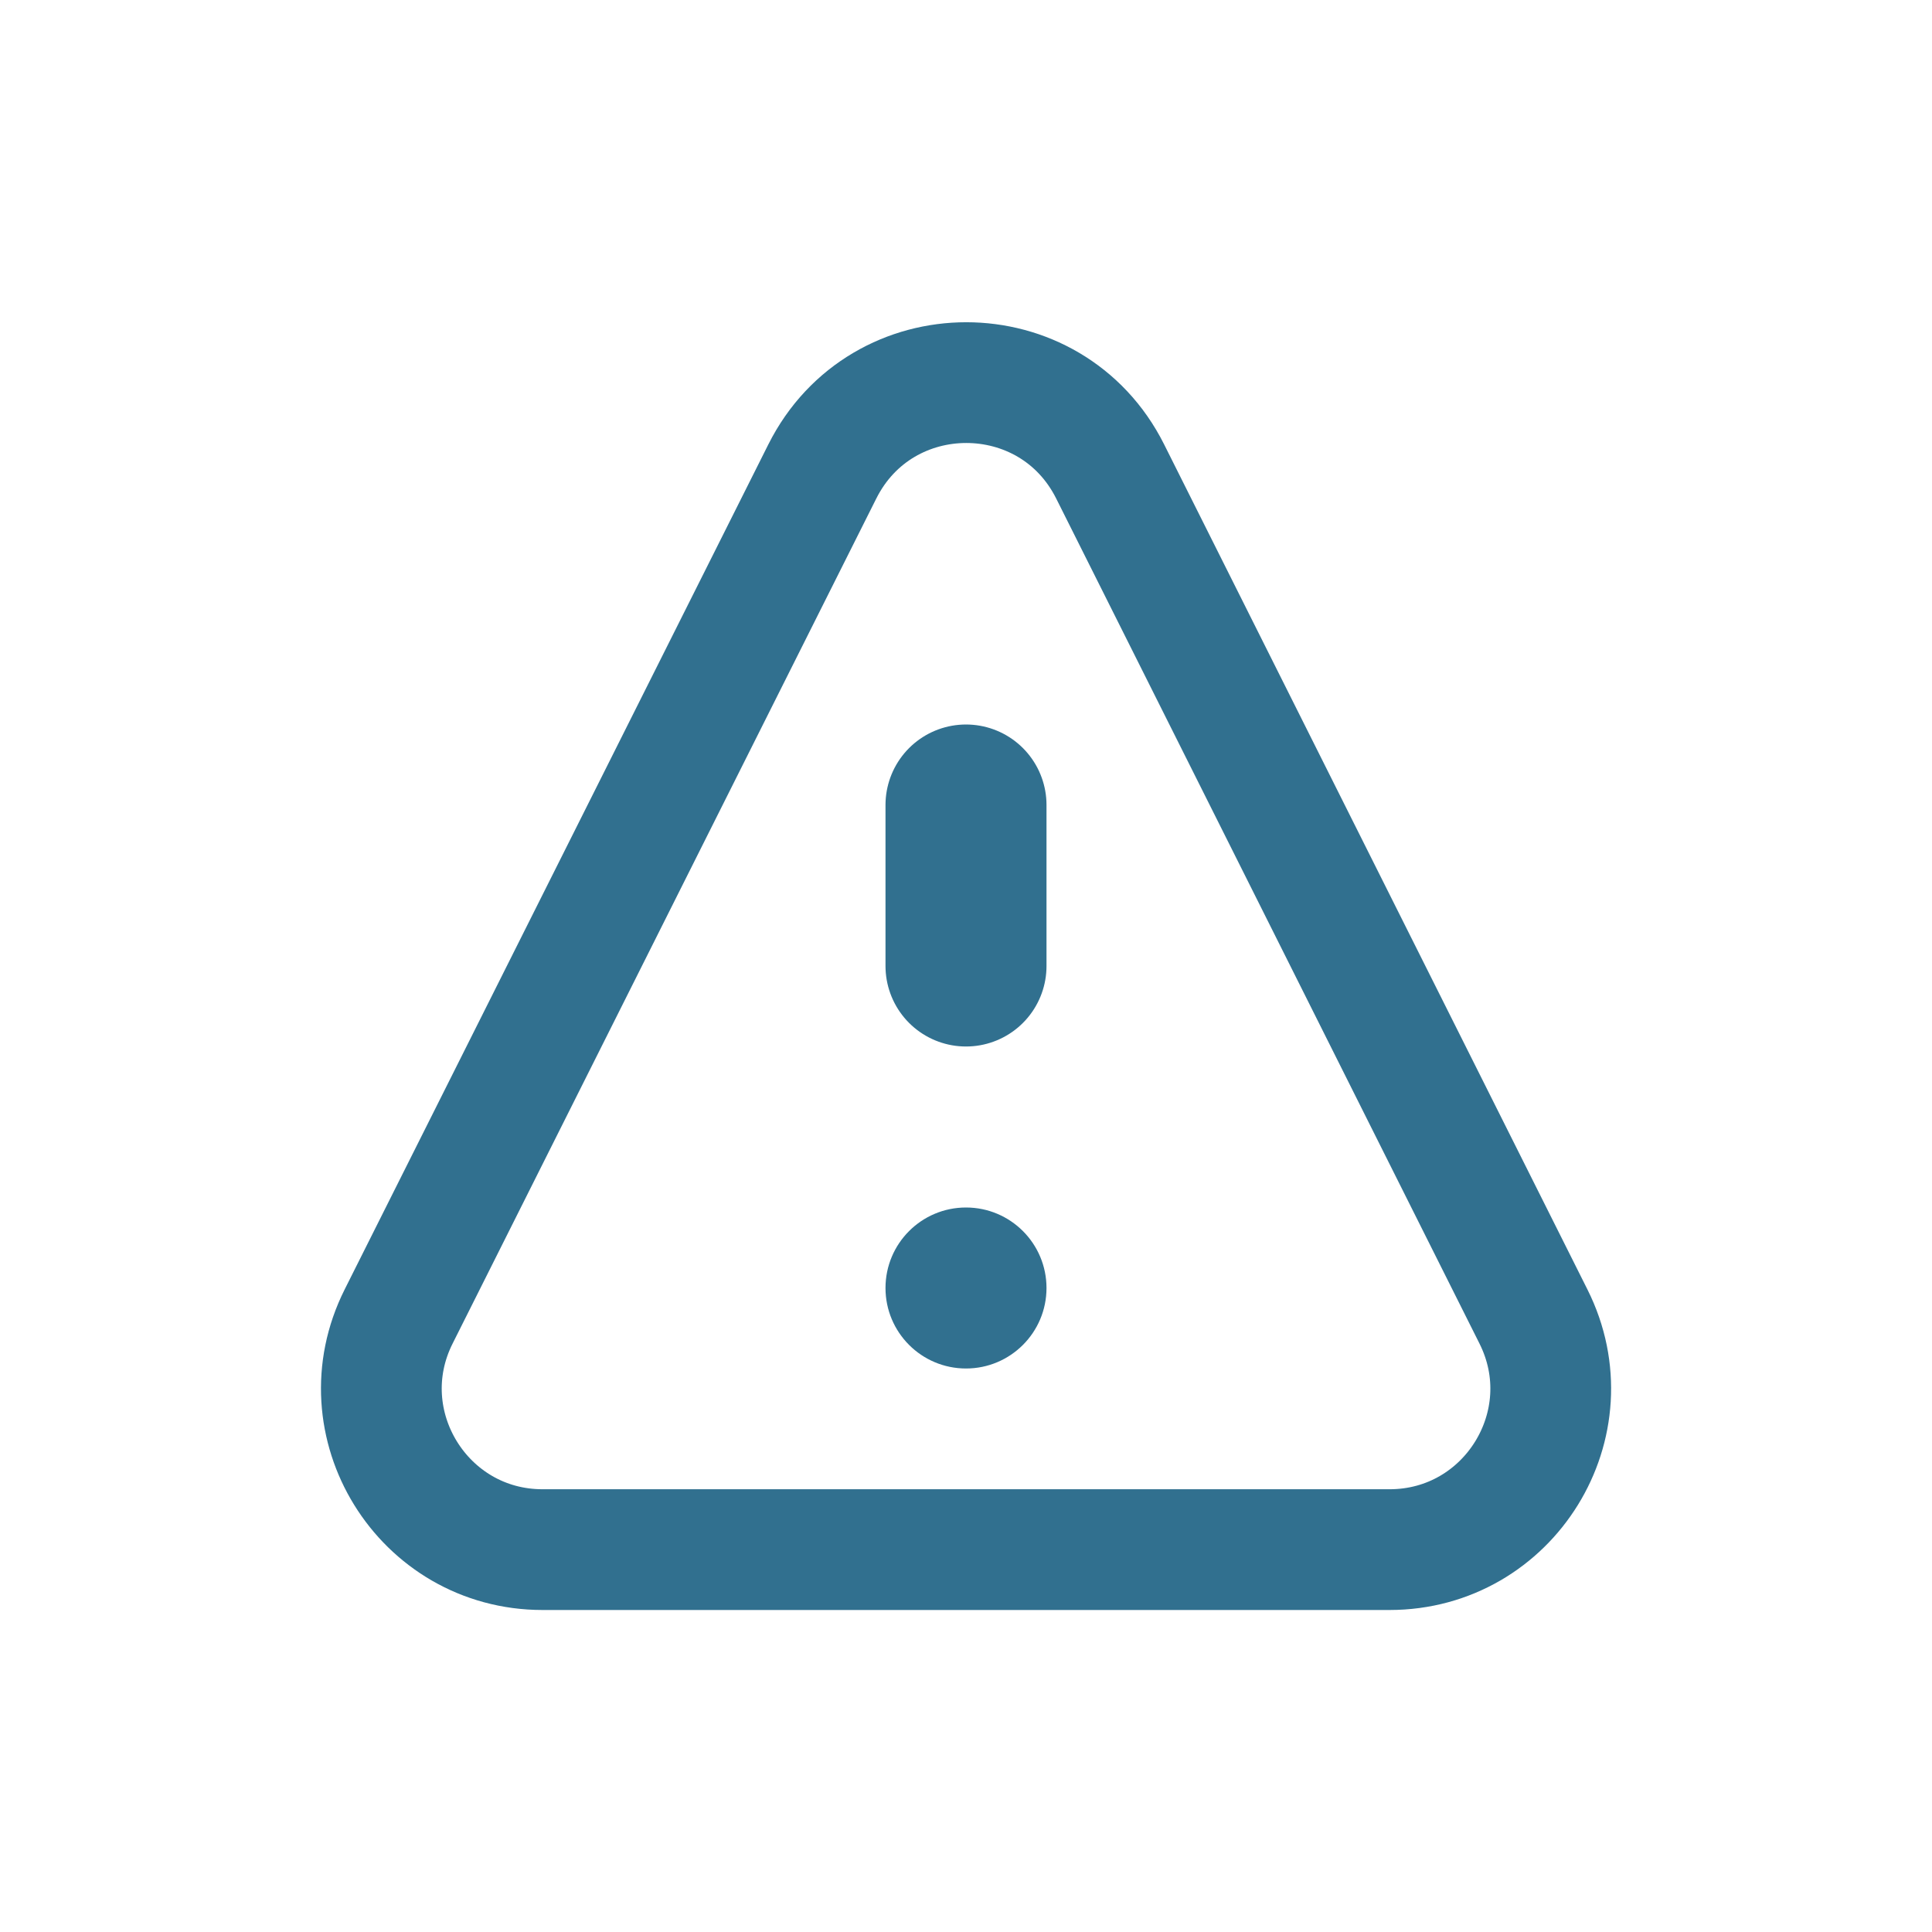 <svg xmlns="http://www.w3.org/2000/svg" width="24" height="24" fill="none" viewBox="0 0 24 24">
  <path stroke="#31708f" stroke-linecap="round" stroke-linejoin="round" stroke-width="1.5" d="M4.952 16.354L10.215 5.857C10.953 4.385 13.054 4.385 13.791 5.857L19.049 16.354C19.716 17.684 18.749 19.25 17.261 19.25H6.74C5.252 19.25 4.285 17.683 4.952 16.354Z"/>
  <path stroke="#31708f" stroke-linecap="round" stroke-linejoin="round" stroke-width="2" d="M12 10V12"/>
  <circle cx="12" cy="16" r="1" fill="#31708f"/>
</svg>
